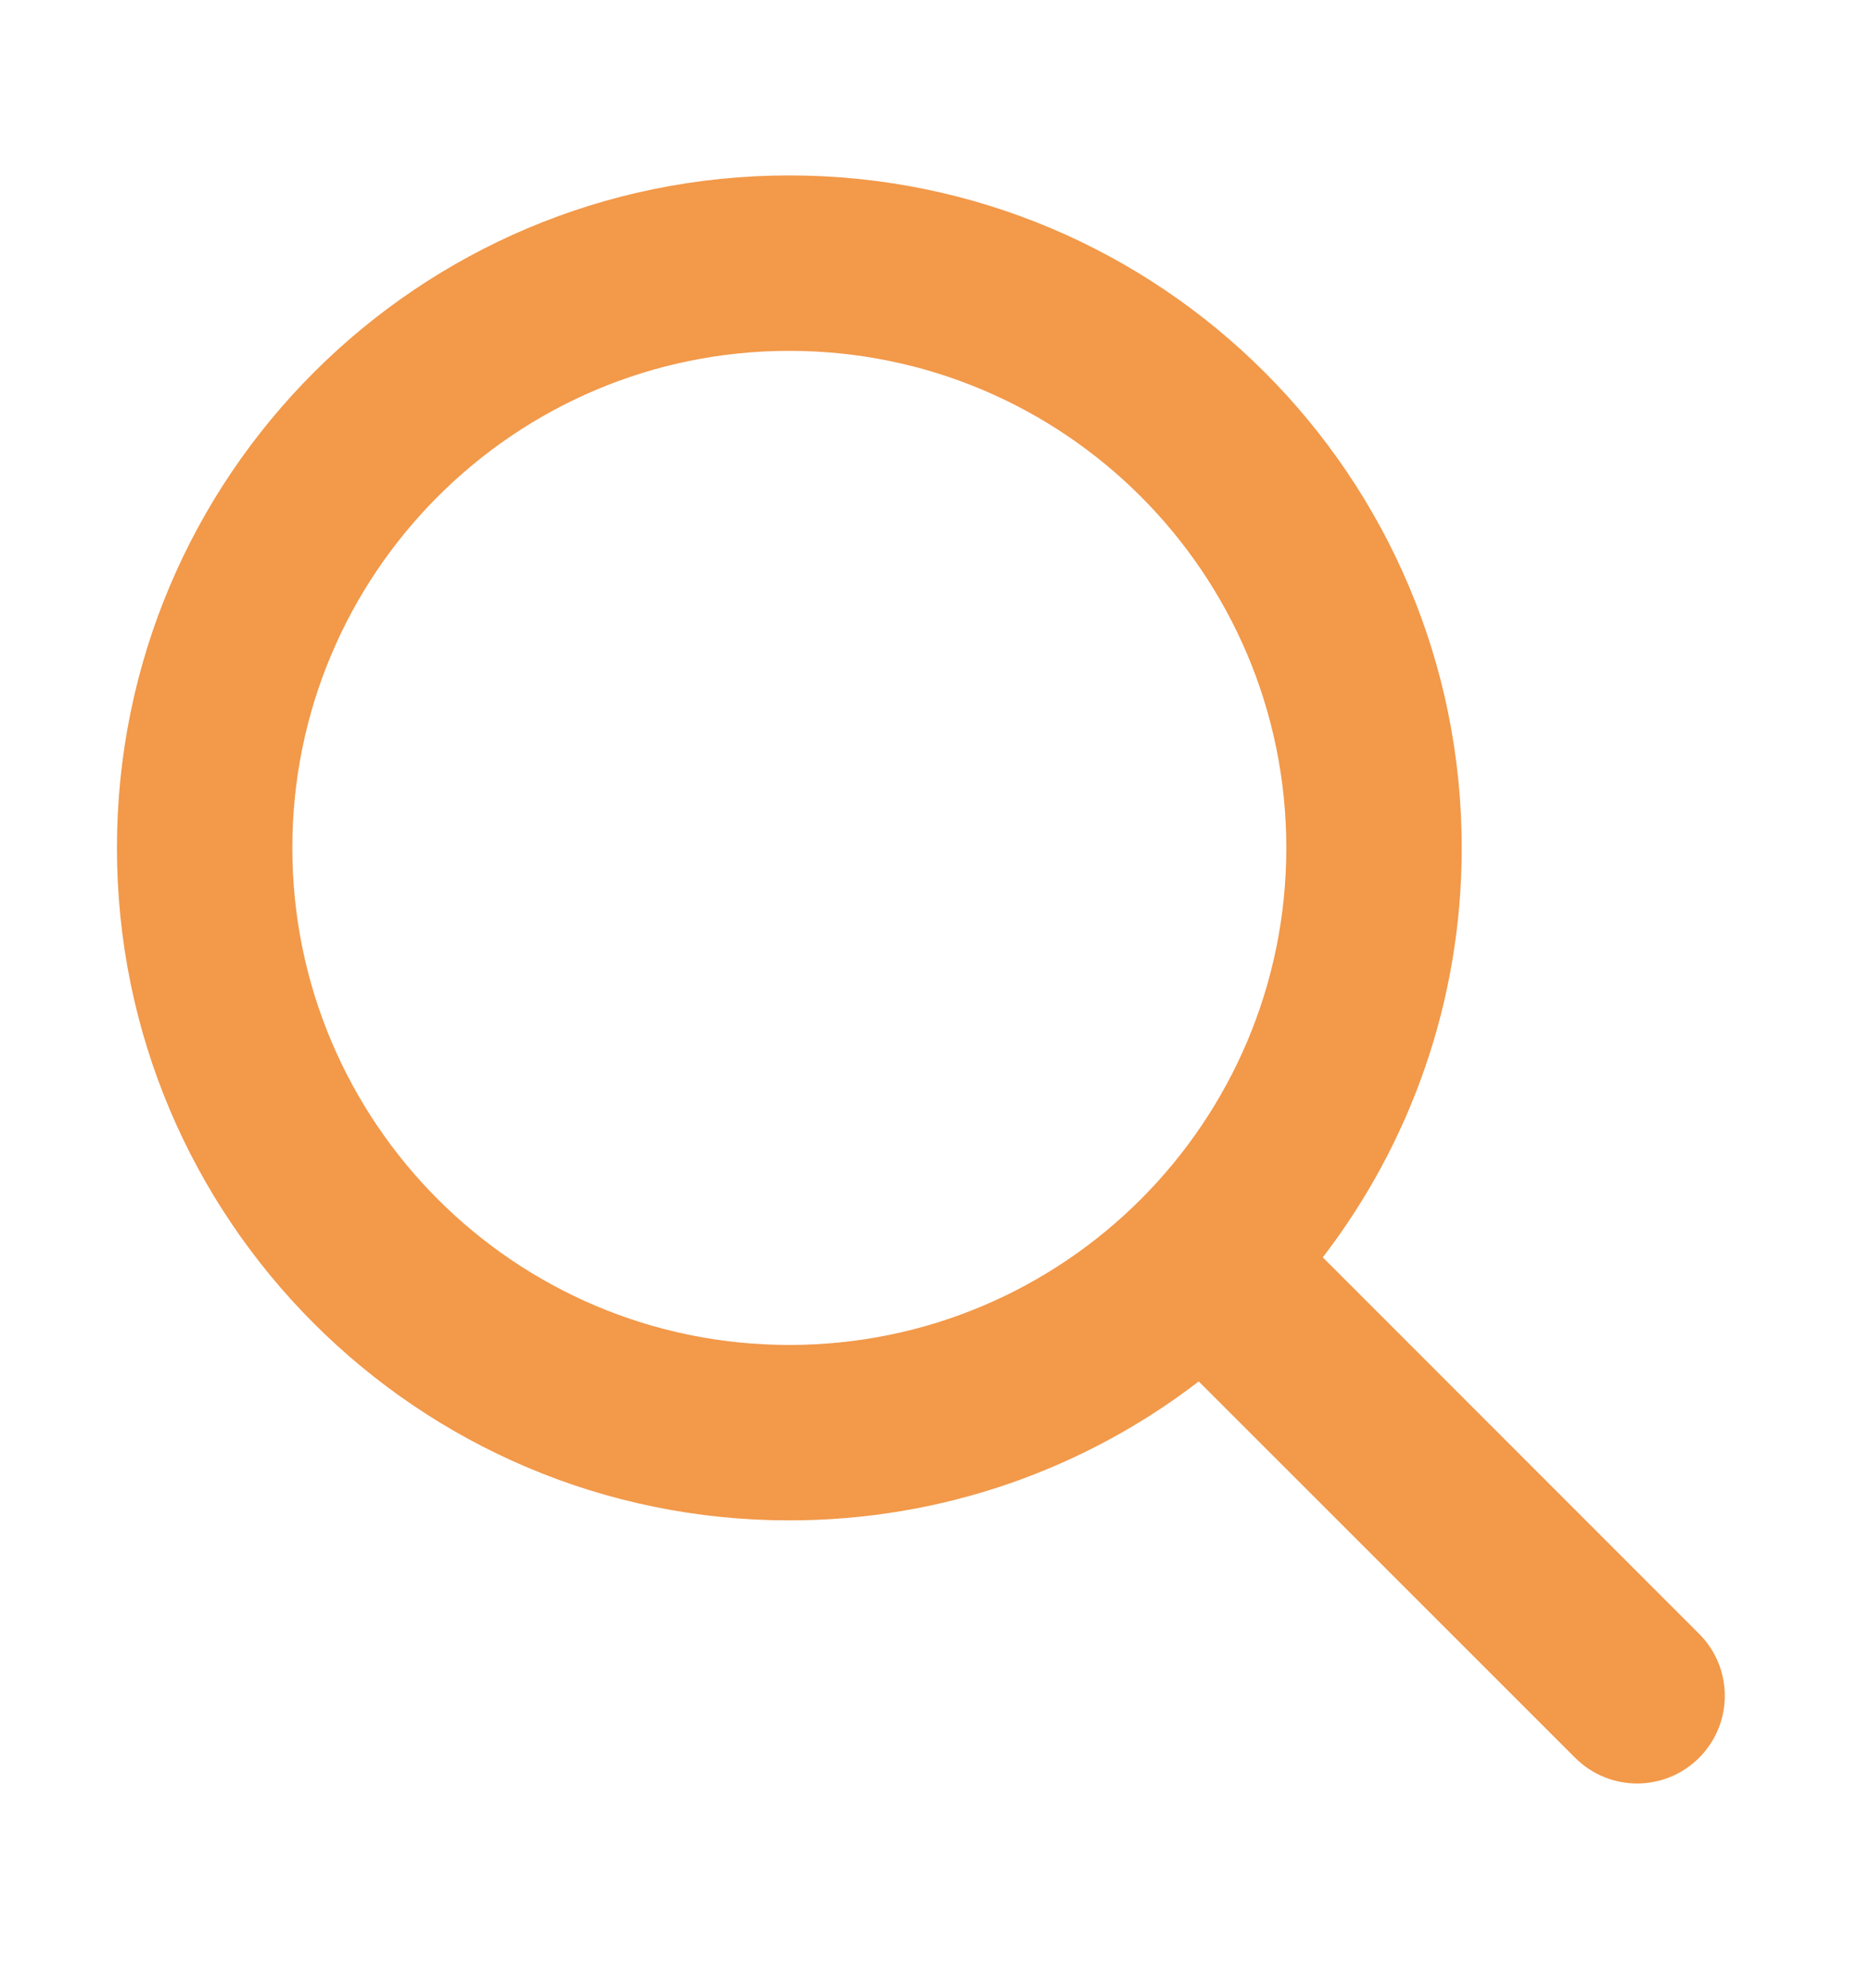 <svg width="16" height="17" viewBox="0 0 16 17" fill="none" xmlns="http://www.w3.org/2000/svg">
<path fill-rule="evenodd" clip-rule="evenodd" d="M11 7.25C11 9.597 9.097 11.5 6.75 11.5C4.403 11.5 2.5 9.597 2.5 7.25C2.5 4.903 4.403 3 6.75 3C9.097 3 11 4.903 11 7.25ZM10.251 11.812C9.281 12.557 8.067 13 6.75 13C3.574 13 1 10.426 1 7.25C1 4.074 3.574 1.5 6.75 1.5C9.926 1.5 12.5 4.074 12.5 7.25C12.5 8.567 12.057 9.781 11.312 10.751L14.53 13.97C14.823 14.263 14.823 14.737 14.53 15.03C14.237 15.323 13.763 15.323 13.47 15.03L10.251 11.812Z" fill="#F2994A"/>
</svg>
